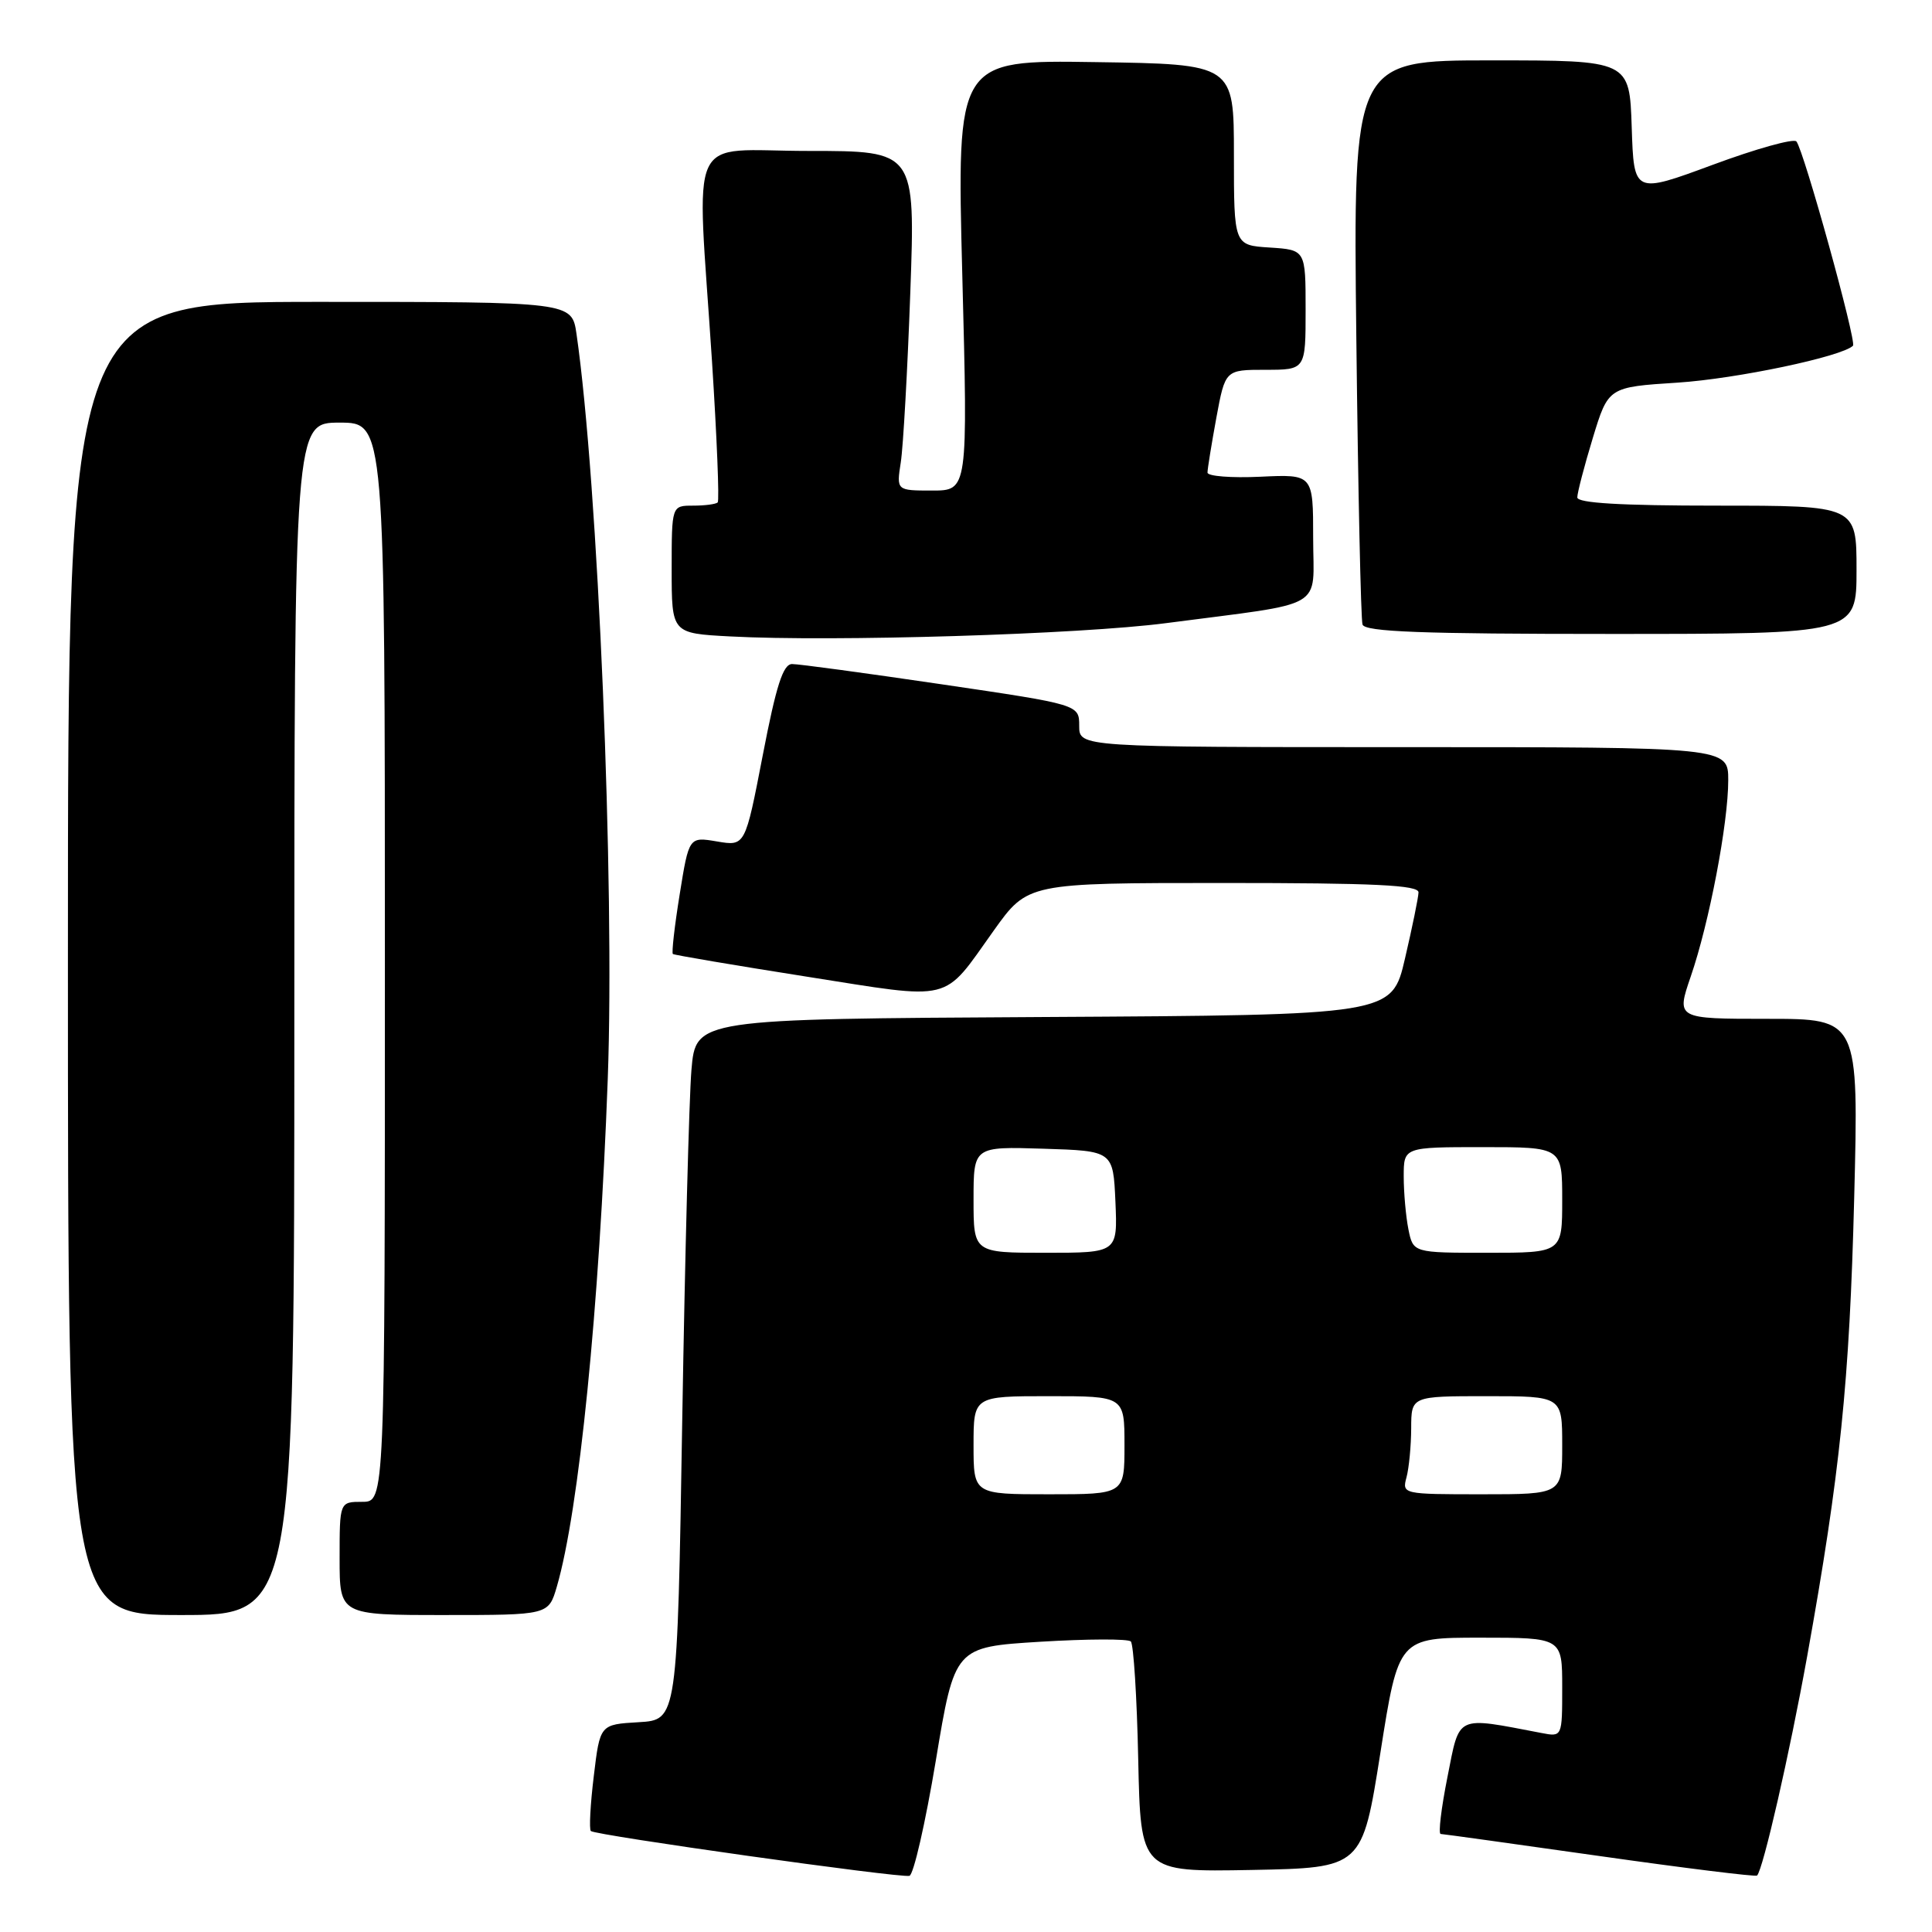 <?xml version="1.0" encoding="UTF-8" standalone="no"?>
<!DOCTYPE svg PUBLIC "-//W3C//DTD SVG 1.1//EN" "http://www.w3.org/Graphics/SVG/1.1/DTD/svg11.dtd" >
<svg xmlns="http://www.w3.org/2000/svg" xmlns:xlink="http://www.w3.org/1999/xlink" version="1.1" viewBox="0 0 256 256">
 <g >
 <path fill="currentColor"
d=" M 124.00 233.29 C 126.50 218.24 126.50 218.24 137.84 217.54 C 144.08 217.16 149.48 217.14 149.84 217.50 C 150.20 217.86 150.65 224.89 150.82 233.11 C 151.14 248.05 151.14 248.05 165.82 247.78 C 180.50 247.50 180.50 247.50 182.91 232.25 C 185.31 217.00 185.31 217.00 196.16 217.00 C 207.00 217.00 207.00 217.00 207.00 223.58 C 207.00 230.16 207.00 230.16 204.25 229.63 C 192.78 227.44 193.45 227.13 191.80 235.44 C 190.97 239.60 190.56 243.01 190.90 243.01 C 191.23 243.02 200.72 244.34 211.99 245.94 C 223.26 247.54 232.63 248.70 232.82 248.52 C 233.62 247.71 237.12 232.41 239.45 219.52 C 243.83 195.18 245.07 183.16 245.69 158.75 C 246.29 135.00 246.29 135.00 234.20 135.00 C 222.11 135.00 222.11 135.00 224.03 129.40 C 226.48 122.29 229.00 109.09 229.00 103.39 C 229.00 99.00 229.00 99.00 186.00 99.00 C 143.00 99.00 143.00 99.00 143.00 96.18 C 143.00 93.36 143.00 93.36 124.75 90.67 C 114.71 89.19 105.80 87.98 104.95 87.99 C 103.76 88.00 102.85 90.84 101.07 100.07 C 98.74 112.13 98.74 112.13 95.02 111.50 C 91.29 110.87 91.29 110.87 90.06 118.52 C 89.38 122.72 88.98 126.28 89.16 126.41 C 89.35 126.55 97.29 127.90 106.82 129.40 C 126.57 132.51 124.79 132.95 131.68 123.30 C 136.18 117.00 136.18 117.00 162.09 117.00 C 182.17 117.00 187.99 117.28 187.96 118.25 C 187.94 118.94 187.13 122.88 186.17 127.00 C 184.43 134.50 184.43 134.50 138.31 134.76 C 92.20 135.02 92.20 135.02 91.62 141.76 C 91.31 145.47 90.76 166.37 90.40 188.20 C 89.75 227.90 89.75 227.90 84.63 228.20 C 79.50 228.50 79.50 228.50 78.68 235.34 C 78.22 239.11 78.05 242.38 78.29 242.62 C 78.85 243.18 119.18 248.86 120.50 248.56 C 121.05 248.44 122.62 241.56 124.00 233.29 Z  M 39.00 135.00 C 39.00 56.00 39.00 56.00 45.00 56.00 C 51.00 56.00 51.00 56.00 51.00 127.50 C 51.00 199.00 51.00 199.00 48.00 199.00 C 45.00 199.00 45.00 199.00 45.00 206.50 C 45.00 214.00 45.00 214.00 58.84 214.00 C 72.68 214.00 72.68 214.00 73.78 210.25 C 76.72 200.17 79.41 173.37 80.53 143.00 C 81.48 117.27 79.24 63.90 76.39 44.25 C 75.77 40.00 75.77 40.00 42.39 40.00 C 9.00 40.00 9.00 40.00 9.00 127.00 C 9.00 214.00 9.00 214.00 24.00 214.00 C 39.00 214.00 39.00 214.00 39.00 135.00 Z  M 154.50 82.57 C 176.11 79.74 174.00 80.96 174.00 71.29 C 174.00 62.84 174.00 62.84 167.00 63.17 C 163.15 63.35 160.00 63.10 160.00 62.62 C 160.00 62.13 160.53 58.87 161.17 55.37 C 162.35 49.00 162.35 49.00 167.67 49.00 C 173.00 49.00 173.00 49.00 173.00 41.05 C 173.00 33.11 173.00 33.11 168.25 32.80 C 163.50 32.50 163.50 32.50 163.50 20.50 C 163.50 8.50 163.50 8.50 145.14 8.23 C 126.77 7.95 126.77 7.95 127.51 36.48 C 128.25 65.00 128.25 65.00 123.51 65.00 C 118.78 65.00 118.78 65.00 119.36 61.25 C 119.68 59.19 120.25 49.06 120.62 38.75 C 121.29 20.00 121.29 20.00 107.15 20.00 C 90.77 20.00 92.31 16.65 94.34 47.82 C 94.99 57.90 95.33 66.34 95.10 66.57 C 94.86 66.81 93.39 67.00 91.83 67.00 C 89.00 67.00 89.00 67.00 89.00 75.46 C 89.00 83.92 89.00 83.92 96.75 84.33 C 110.36 85.06 143.13 84.06 154.50 82.57 Z  M 246.00 75.50 C 246.00 67.00 246.00 67.00 227.50 67.00 C 214.77 67.00 209.00 66.66 209.00 65.91 C 209.00 65.30 209.92 61.77 211.05 58.05 C 213.11 51.29 213.11 51.29 222.30 50.70 C 230.11 50.19 244.08 47.25 245.53 45.81 C 246.04 45.29 239.00 19.86 238.03 18.74 C 237.67 18.32 232.68 19.71 226.94 21.84 C 216.50 25.70 216.50 25.70 216.21 16.85 C 215.92 8.00 215.92 8.00 197.61 8.00 C 179.30 8.00 179.30 8.00 179.72 44.75 C 179.95 64.96 180.32 82.06 180.54 82.75 C 180.85 83.72 188.32 84.00 213.47 84.00 C 246.00 84.00 246.00 84.00 246.00 75.50 Z  M 129.00 191.50 C 129.00 185.00 129.00 185.00 139.00 185.00 C 149.00 185.00 149.00 185.00 149.00 191.50 C 149.00 198.00 149.00 198.00 139.00 198.00 C 129.00 198.00 129.00 198.00 129.00 191.50 Z  M 186.37 195.75 C 186.70 194.51 186.98 191.59 186.99 189.25 C 187.00 185.00 187.00 185.00 197.00 185.00 C 207.00 185.00 207.00 185.00 207.00 191.50 C 207.00 198.00 207.00 198.00 196.38 198.00 C 185.86 198.00 185.77 197.98 186.37 195.75 Z  M 129.00 158.96 C 129.00 151.92 129.00 151.92 138.25 152.21 C 147.50 152.50 147.50 152.50 147.80 159.25 C 148.09 166.00 148.09 166.00 138.55 166.00 C 129.00 166.00 129.00 166.00 129.00 158.96 Z  M 186.62 162.88 C 186.28 161.16 186.00 158.01 186.00 155.88 C 186.00 152.00 186.00 152.00 196.50 152.00 C 207.00 152.00 207.00 152.00 207.00 159.00 C 207.00 166.00 207.00 166.00 197.12 166.00 C 187.25 166.00 187.25 166.00 186.62 162.88 Z "/>
</g>
</svg>